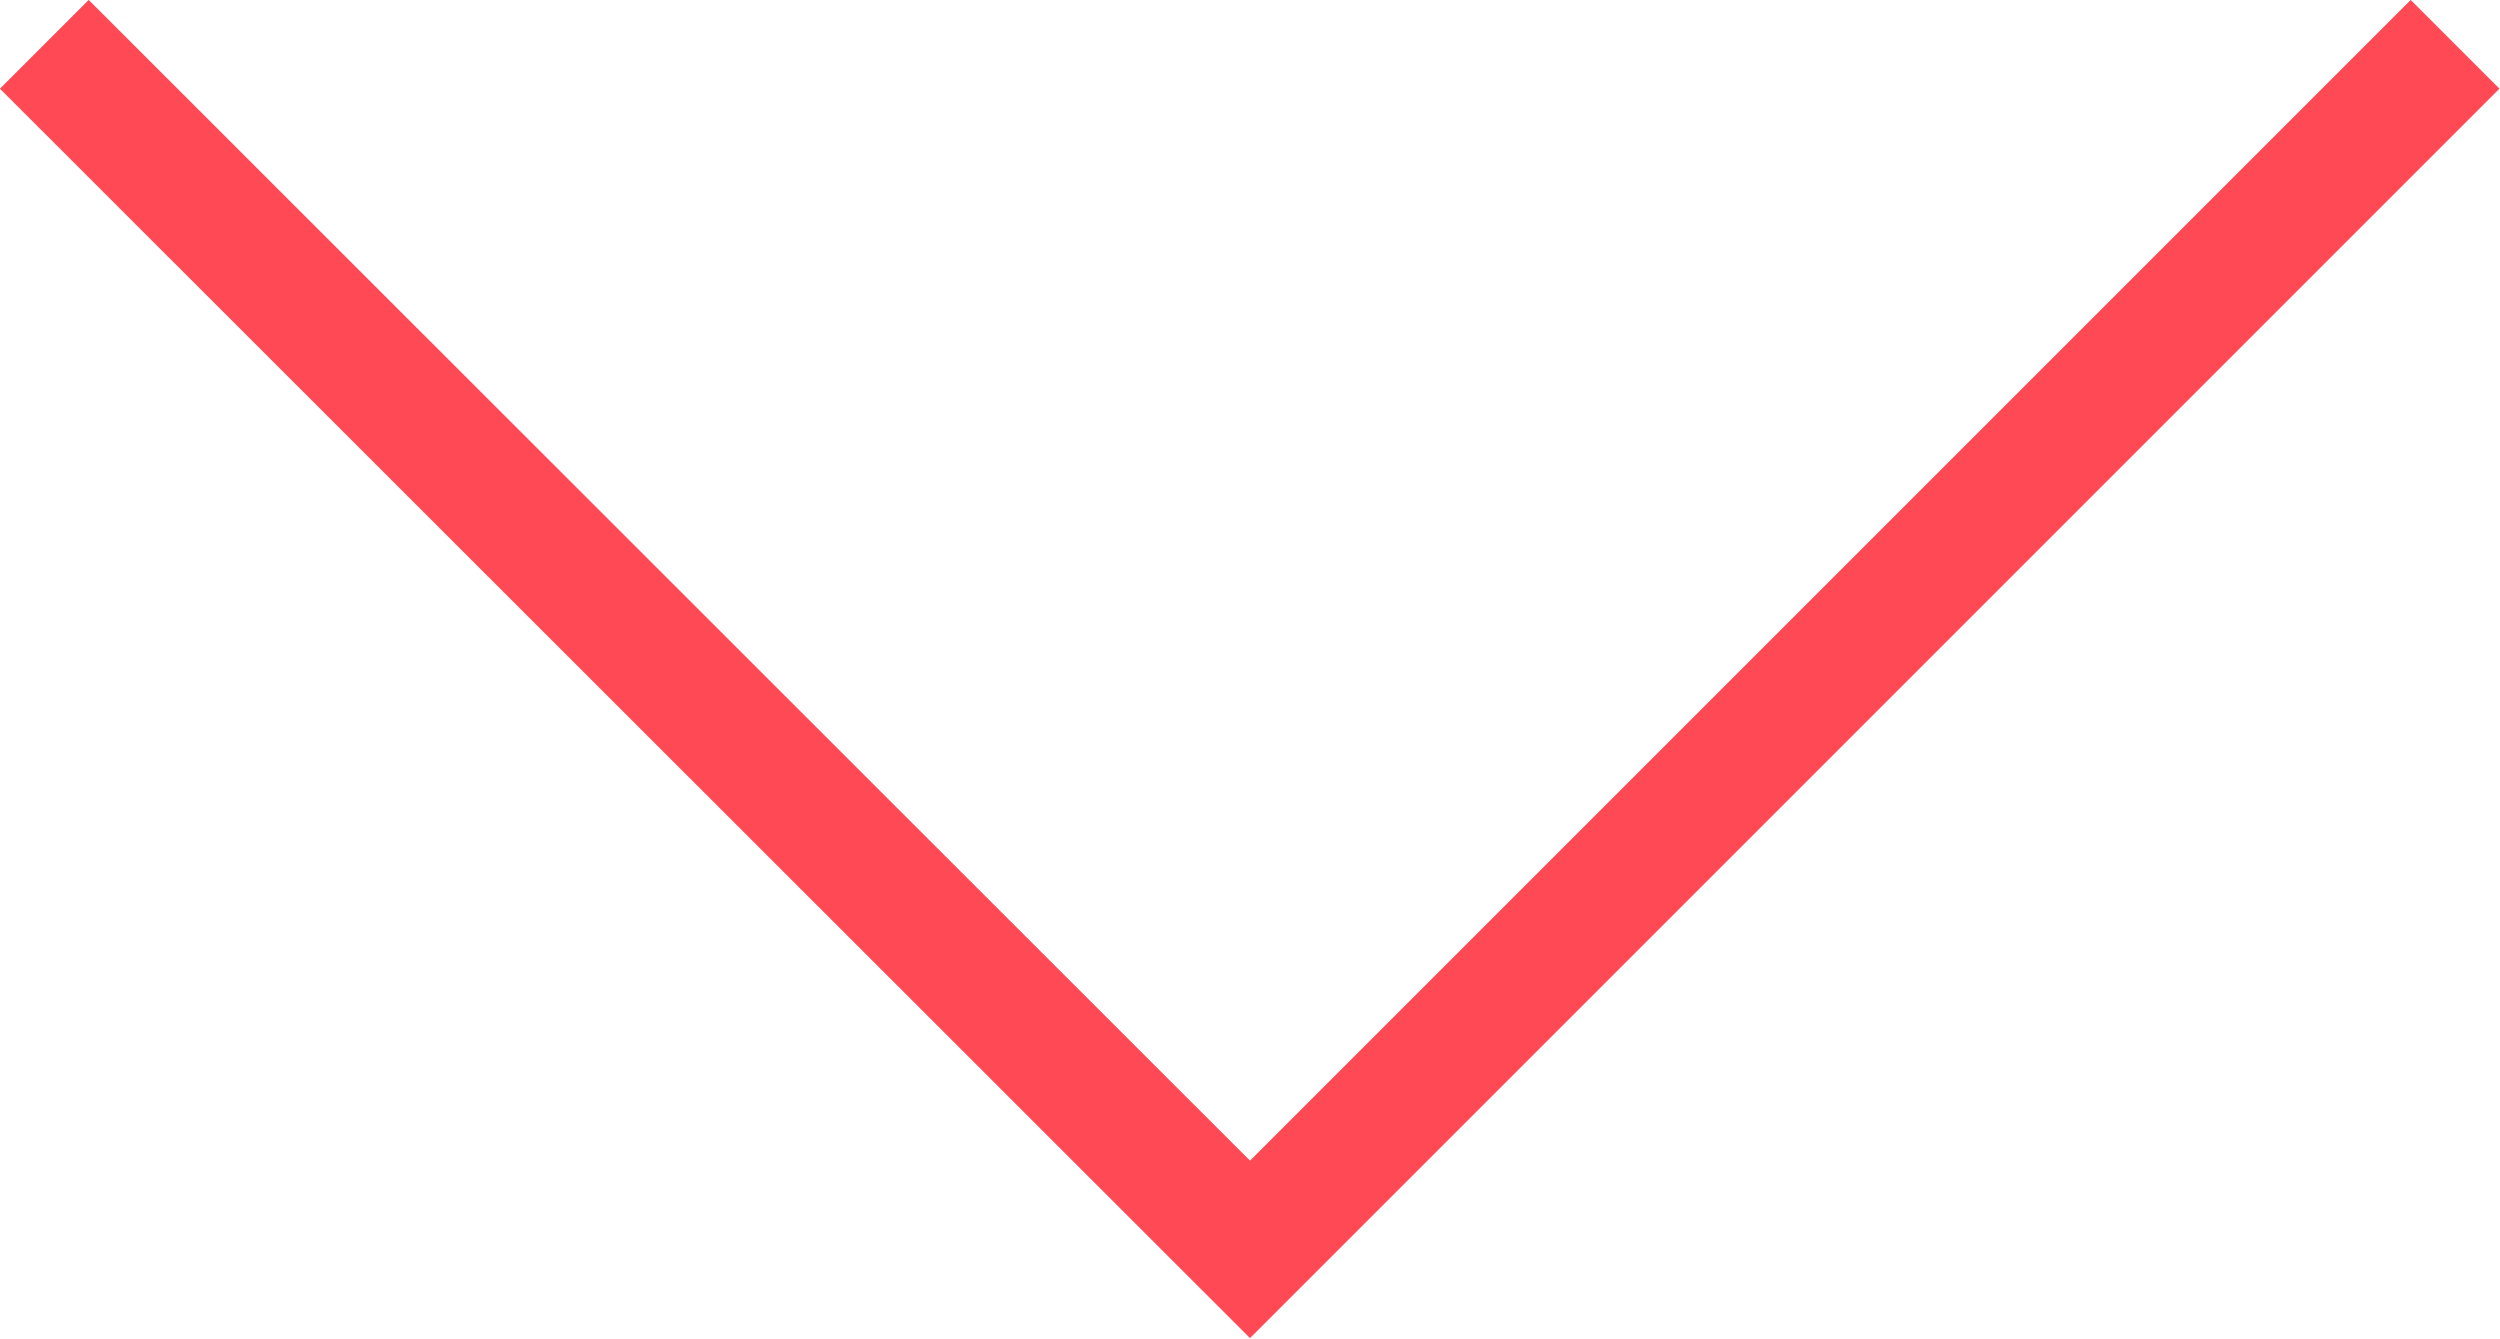 <svg xmlns="http://www.w3.org/2000/svg" width="19.916" height="10.665" viewBox="0 0 19.916 10.665">
  <path id="Path_275" data-name="Path 275" d="M18902.156,5076.575l9.605,9.6,9.6-9.6" transform="translate(-18901.803 -5076.222)" fill="none" stroke="#FF4A56 " stroke-width="1"/>
</svg>
